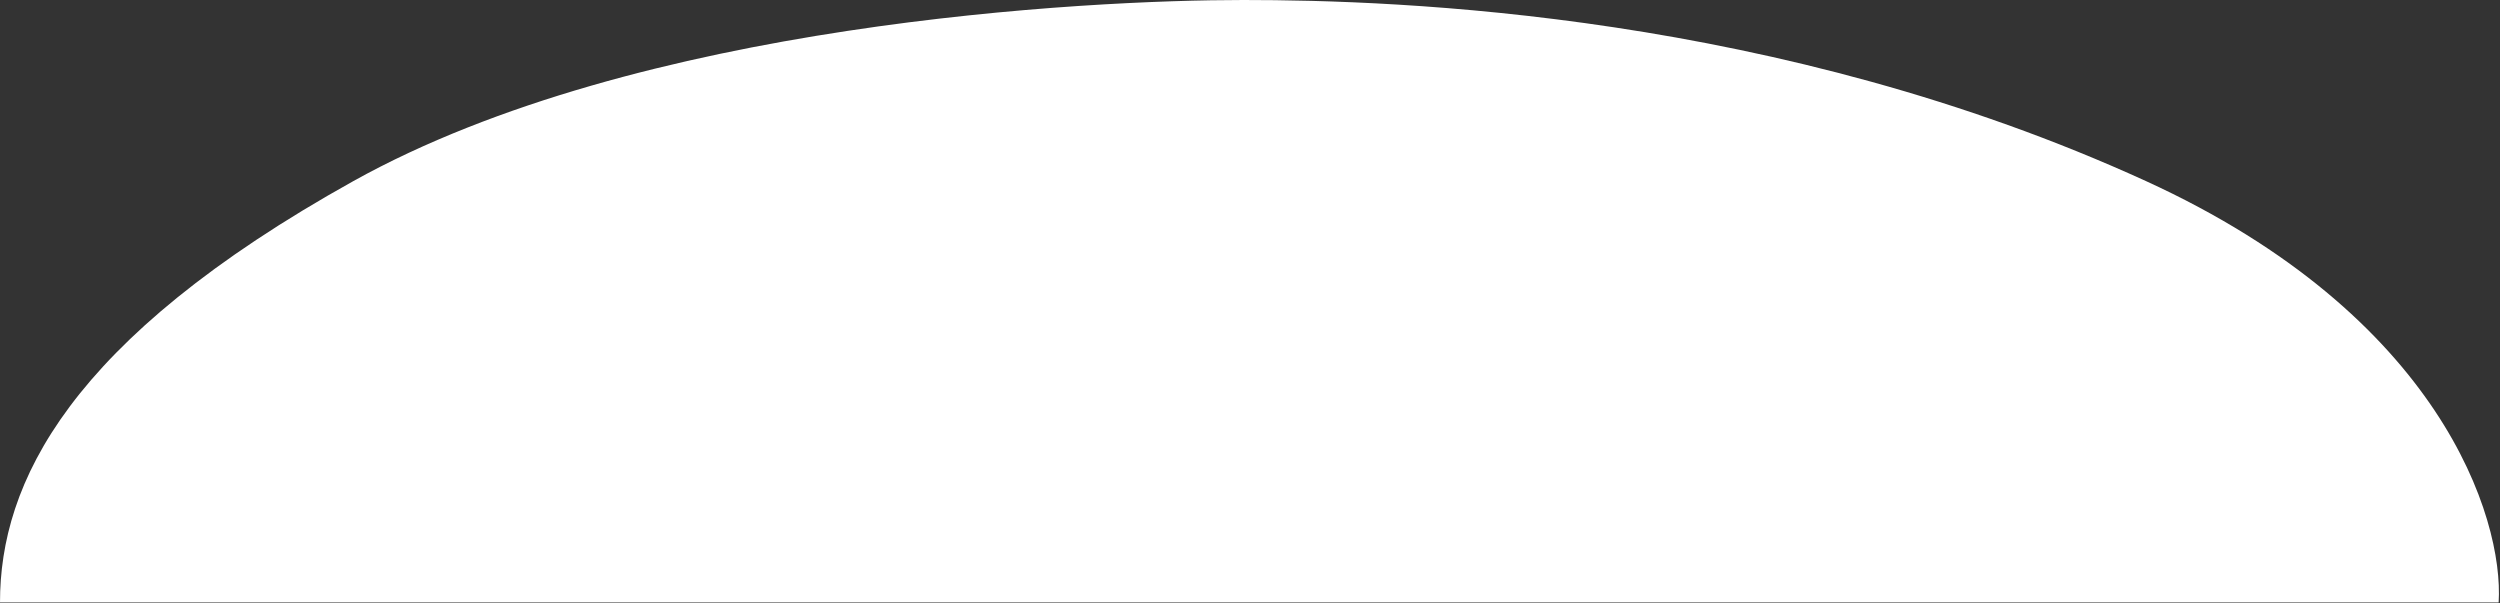 <svg width="1857" height="448" viewBox="0 0 1857 448" fill="none" xmlns="http://www.w3.org/2000/svg">
<rect x="0" y="0" width="1857" height="448" fill="#333333" stroke="none"/>
<path d="M1856 447.5H0C0 359 50.5 252.5 262.5 134.5C474.5 16.5 808 0 923.5 0C1039 0 1320.5 9.5 1594 134.5C1812.8 234.5 1859.83 384.833 1856 447.5Z" fill="white"/>
</svg>
